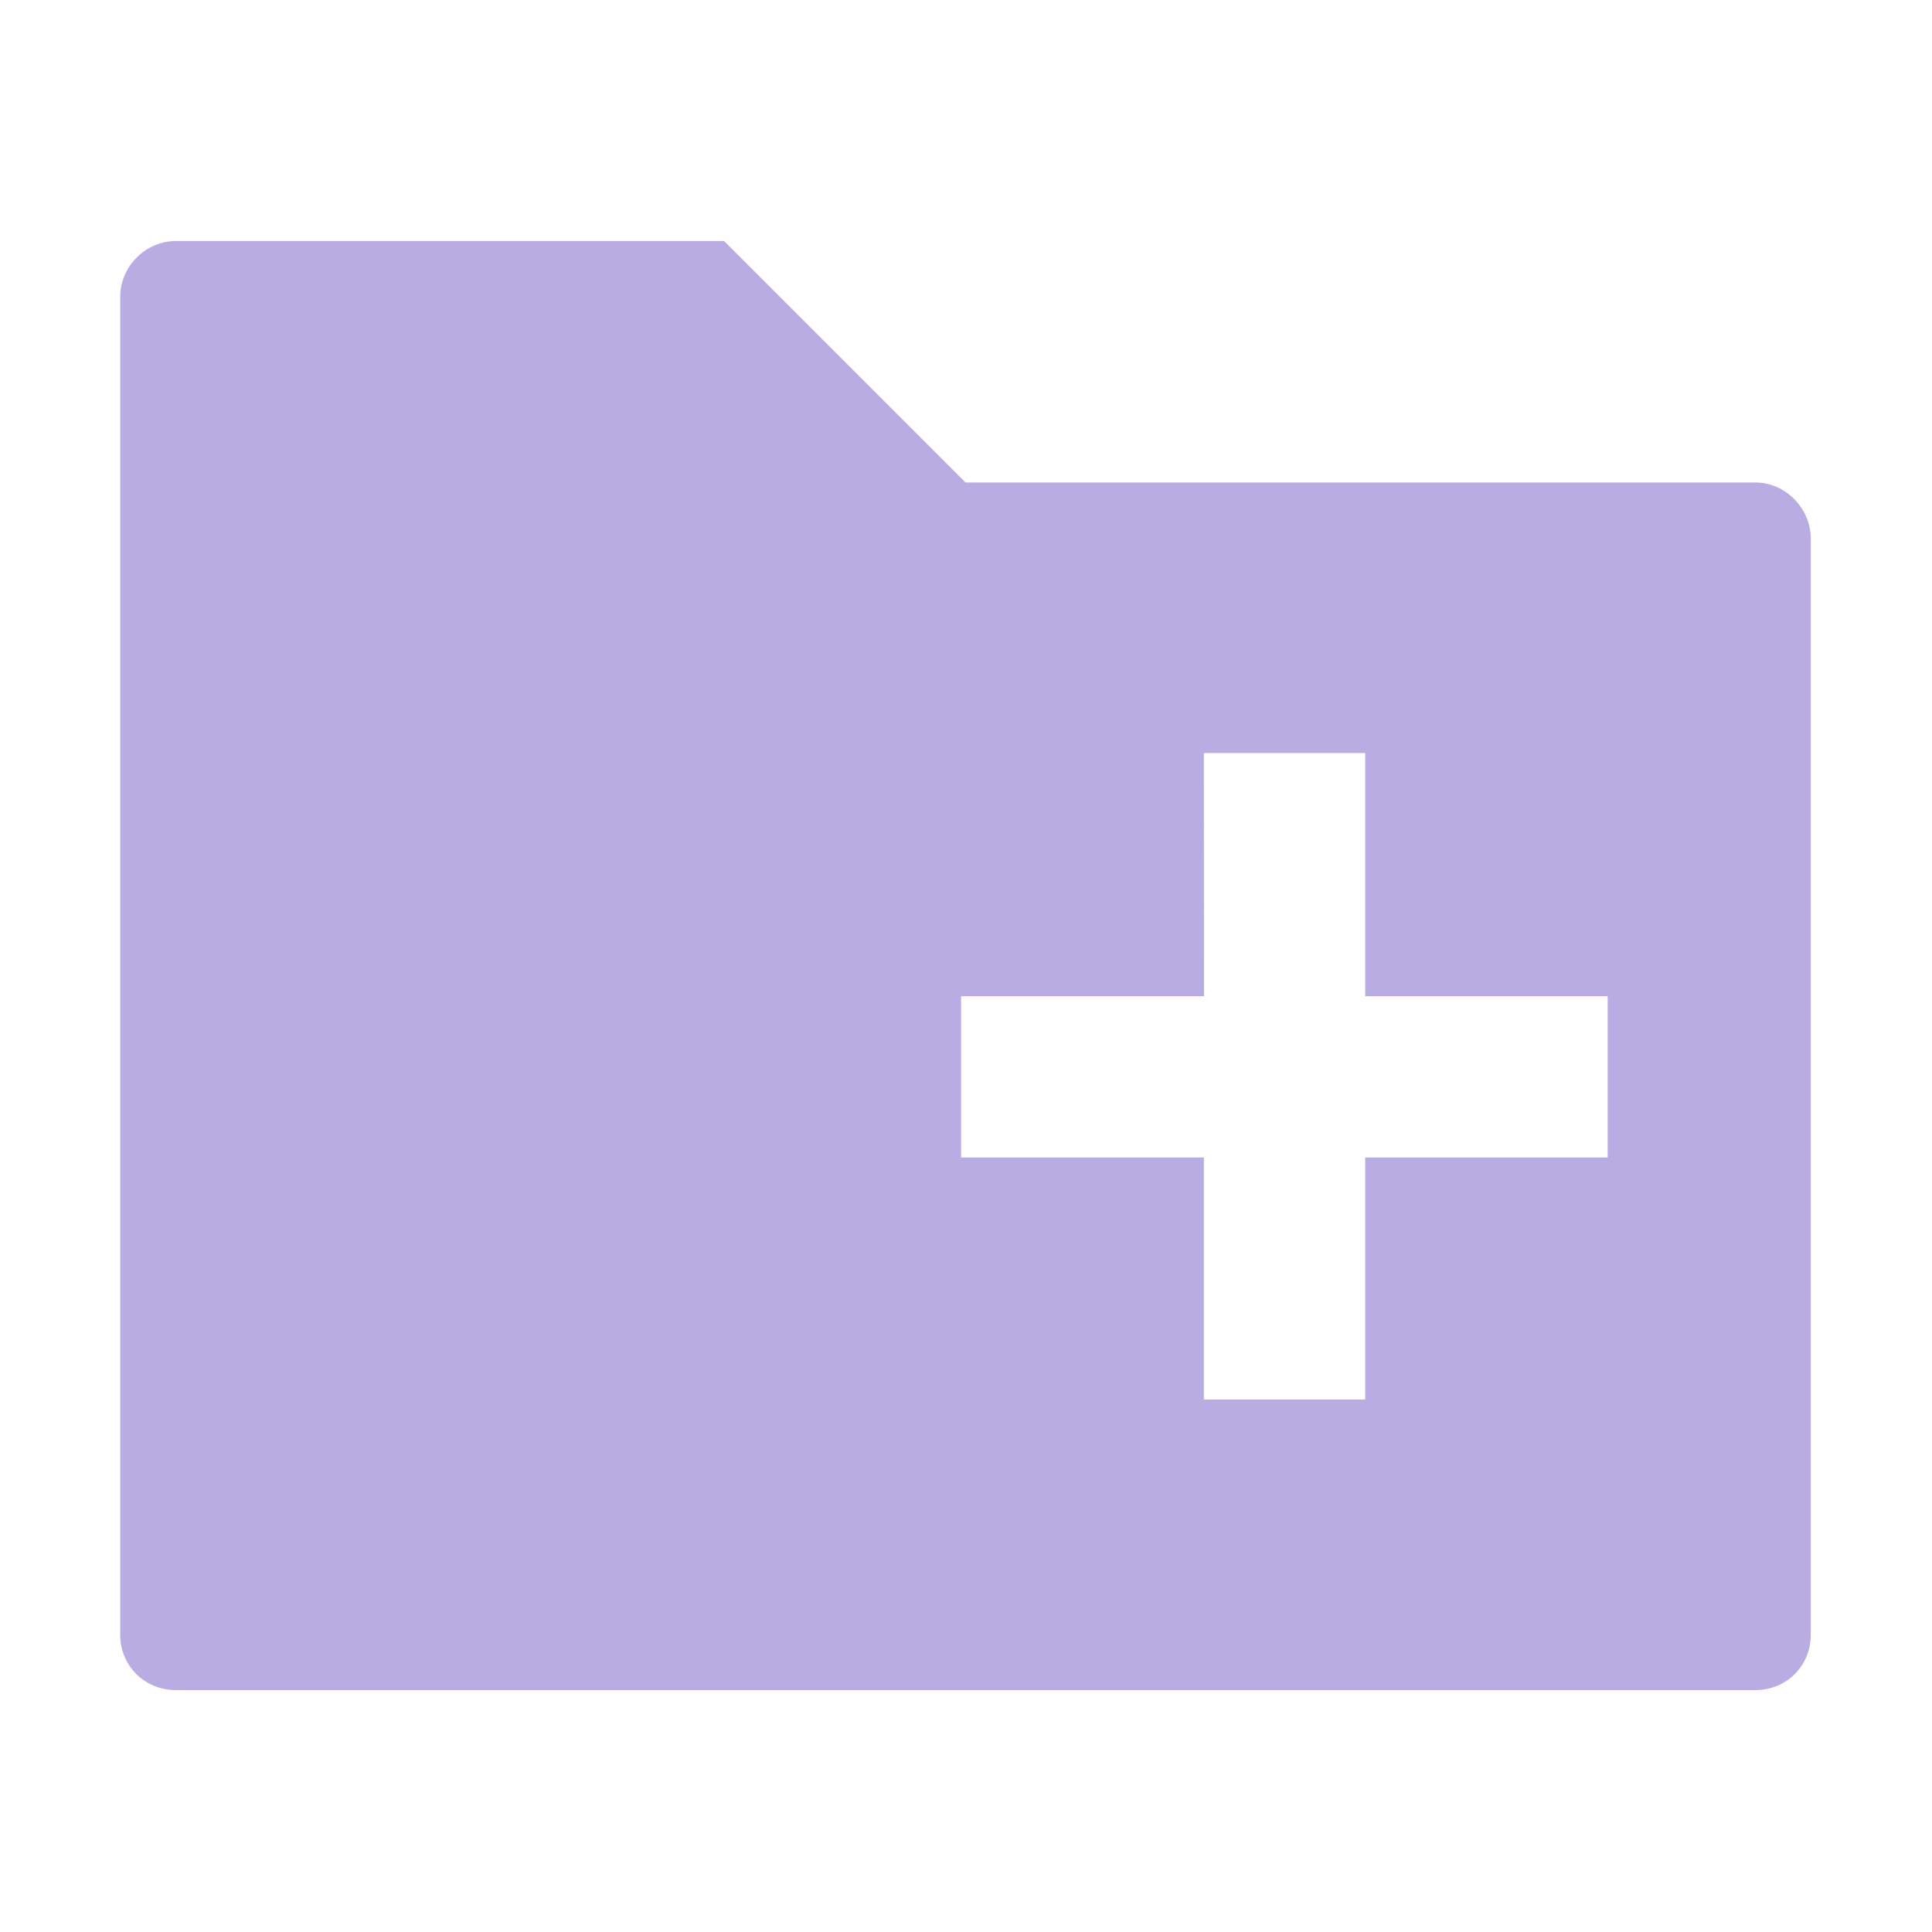 <?xml version="1.0" encoding="UTF-8" standalone="no"?>
<svg
   xmlns:dc="http://purl.org/dc/elements/1.1/"
   xmlns:cc="http://creativecommons.org/ns#"
   xmlns:rdf="http://www.w3.org/1999/02/22-rdf-syntax-ns#"
   xmlns:svg="http://www.w3.org/2000/svg"
   xmlns="http://www.w3.org/2000/svg"
   xmlns:sodipodi="http://sodipodi.sourceforge.net/DTD/sodipodi-0.dtd"
   xmlns:inkscape="http://www.inkscape.org/namespaces/inkscape"
   height="17.067"
   width="17.067"
   version="1"
   id="svg2"
   inkscape:version="0.92.1 r15371"
   sodipodi:docname="ic_list_empty_create_folder.svg"
   inkscape:export-filename="C:\DEV\src\Android\Nextcloud\colorFolderNew\src\main\res\drawable-xxxhdpi\ic_list_empty_create_folder.png"
   inkscape:export-xdpi="1620"
   inkscape:export-ydpi="1620">
  <defs
     id="defs8" />
  <sodipodi:namedview
     pagecolor="#ffffff"
     bordercolor="#666666"
     borderopacity="1"
     objecttolerance="10"
     gridtolerance="10"
     guidetolerance="10"
     inkscape:pageopacity="0"
     inkscape:pageshadow="2"
     inkscape:window-width="1920"
     inkscape:window-height="1005"
     id="namedview6"
     showgrid="false"
     inkscape:zoom="29.5"
     inkscape:cx="4.4894139"
     inkscape:cy="8.4762522"
     inkscape:window-x="-9"
     inkscape:window-y="-9"
     inkscape:window-maximized="1"
     inkscape:current-layer="svg2" />
  <path
     style="fill:#755BC9;fill-opacity:1;stroke-width:1.067;opacity:0.5"
     d="m 1.554,2.129 c -0.267,0 -0.492,0.225 -0.492,0.492 V 14.44 c 0,0.277 0.216,0.49 0.492,0.49 H 15.506 c 0.275,0 0.49,-0.212 0.49,-0.49 V 4.758 c 0,-0.267 -0.223,-0.496 -0.49,-0.496 H 8.529 L 6.396,2.129 Z m 9.081,4.523 h 1.425 V 8.8 h 2.142 v 1.425 h -2.142 v 2.138 h -1.425 V 10.225 H 8.49 V 8.8 h 2.146 z"
     id="path4"
     inkscape:connector-curvature="0" />
</svg>
